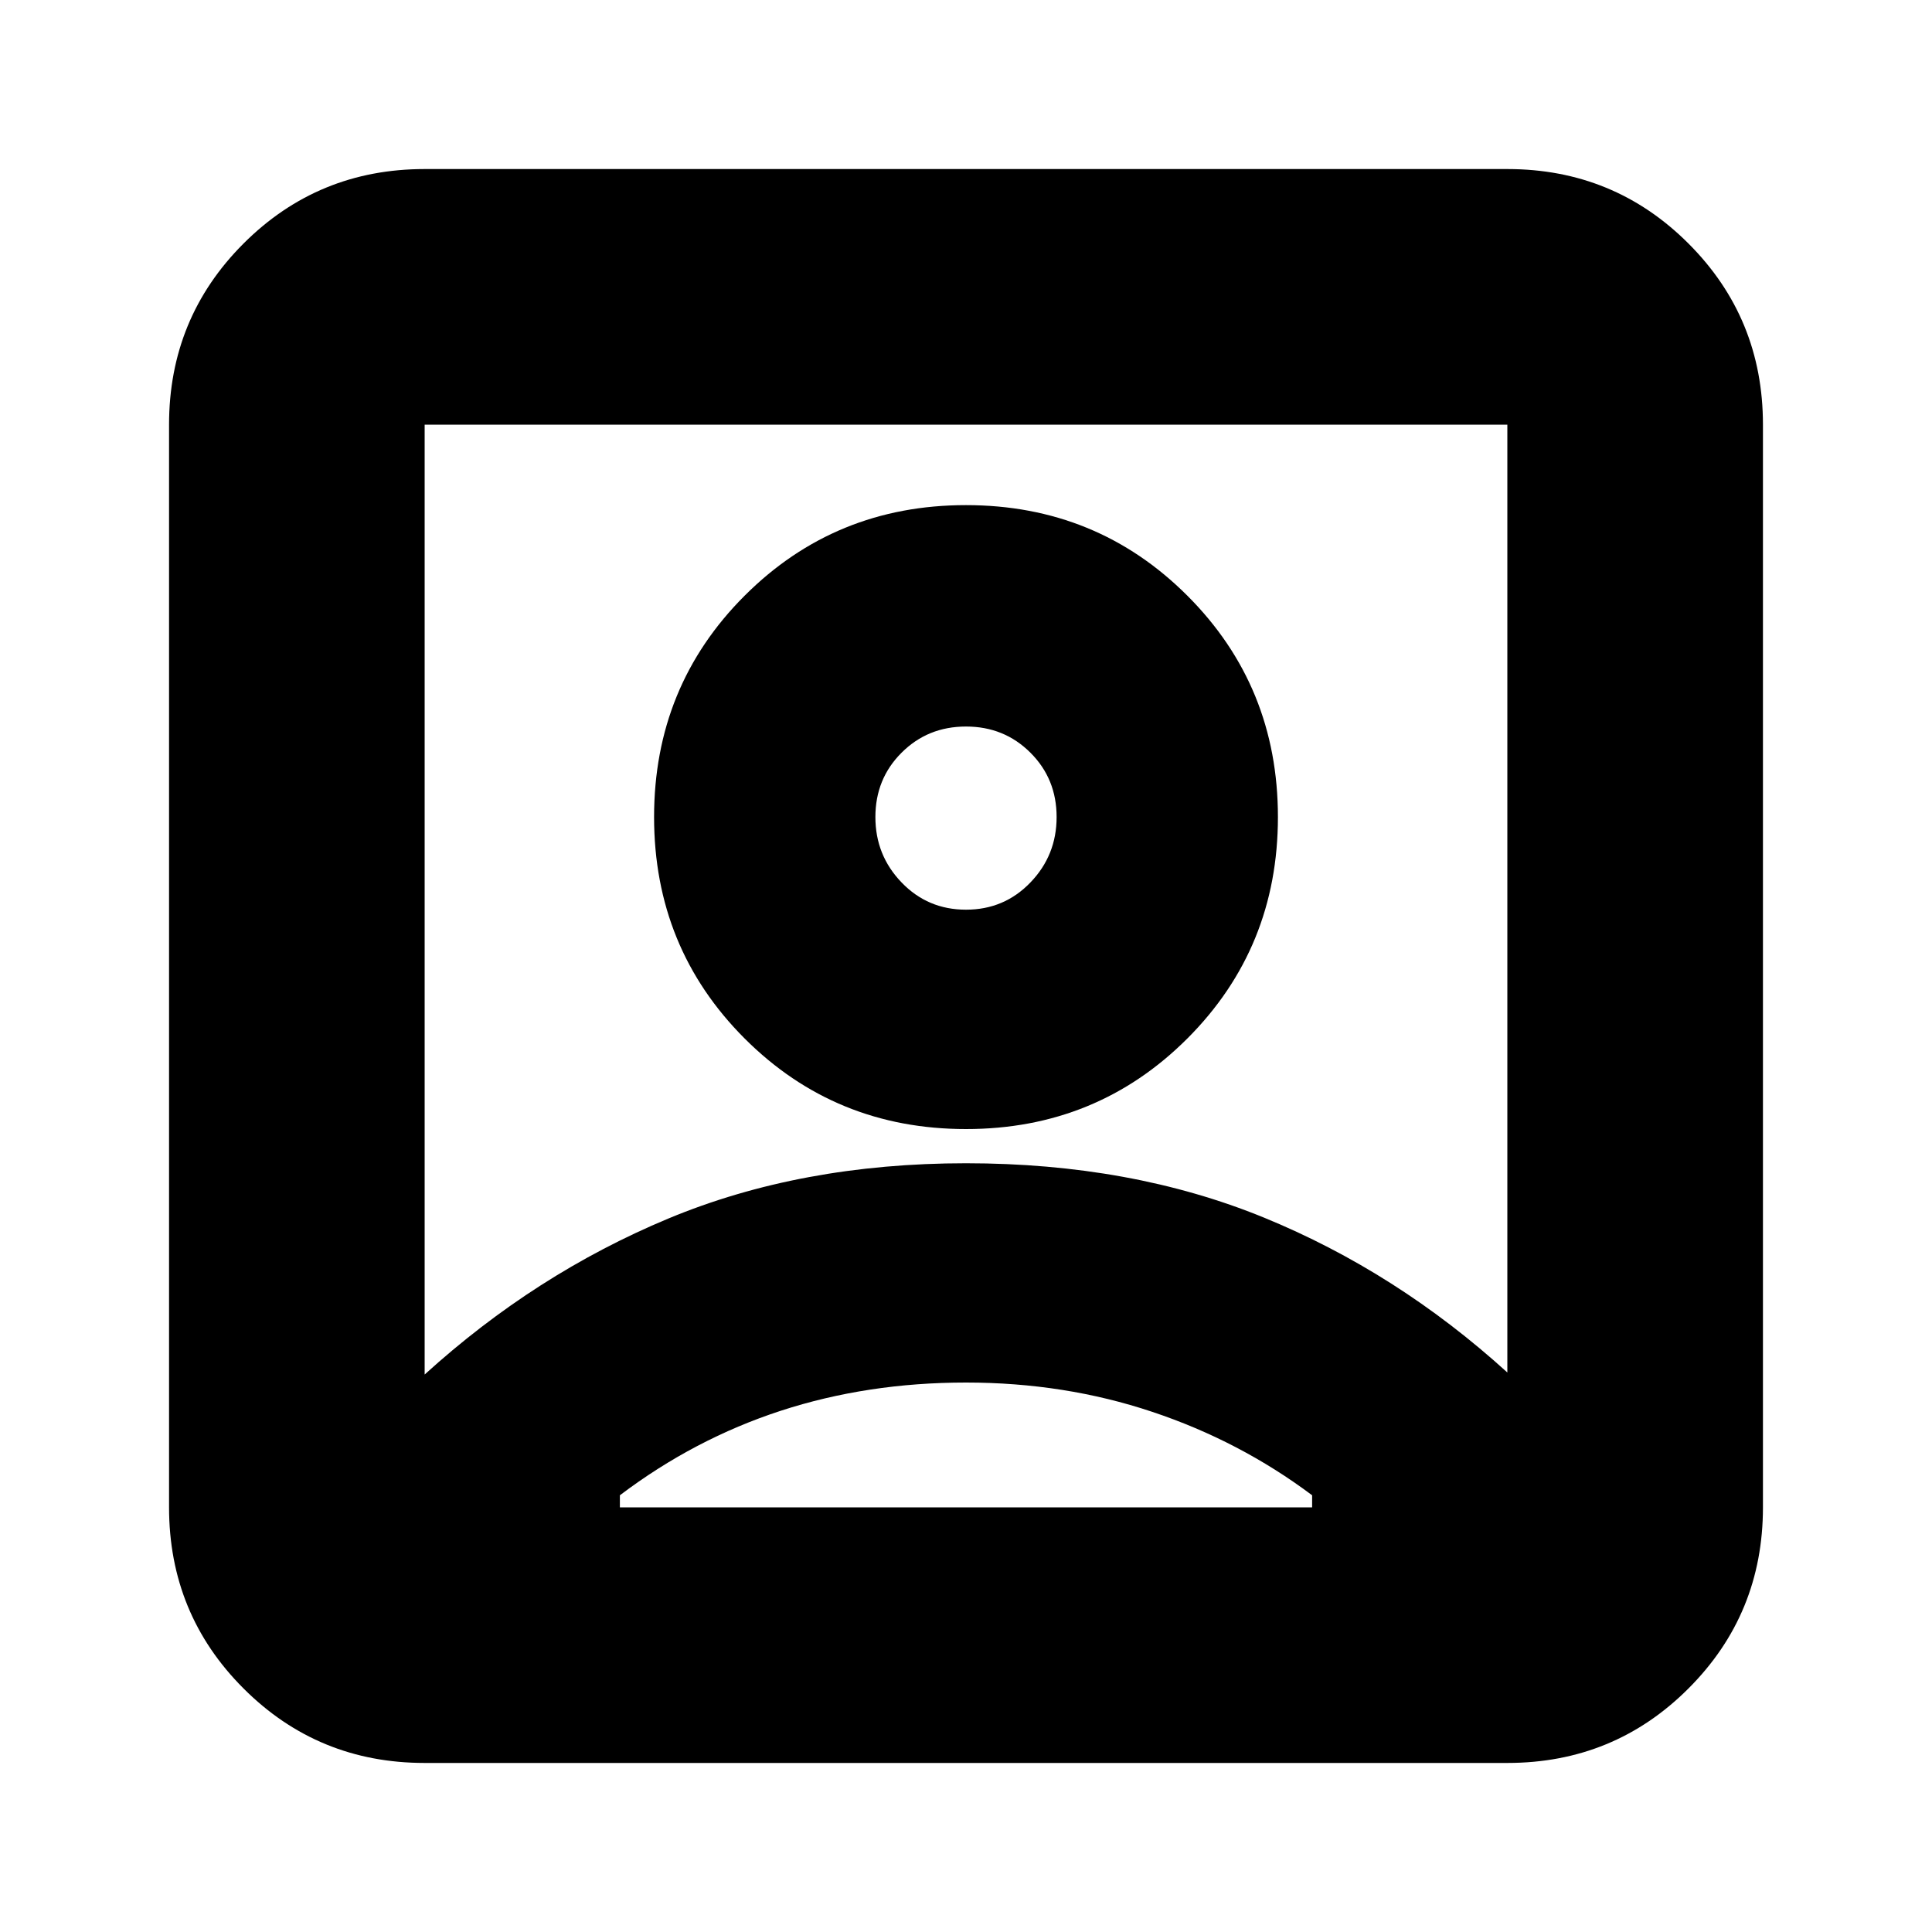 <svg xmlns="http://www.w3.org/2000/svg" height="20" width="20"><path d="M4.396 14.229Q5.542 13.188 6.917 12.615Q8.292 12.042 10 12.042Q11.708 12.042 13.083 12.604Q14.458 13.167 15.604 14.208V4.396Q15.604 4.396 15.604 4.396Q15.604 4.396 15.604 4.396H4.396Q4.396 4.396 4.396 4.396Q4.396 4.396 4.396 4.396ZM10 11.688Q11.354 11.688 12.292 10.75Q13.229 9.812 13.229 8.458Q13.229 7.104 12.292 6.167Q11.354 5.229 10 5.229Q8.646 5.229 7.708 6.167Q6.771 7.104 6.771 8.458Q6.771 9.812 7.708 10.75Q8.646 11.688 10 11.688ZM4.396 18.25Q3.292 18.25 2.521 17.479Q1.75 16.708 1.75 15.604V4.396Q1.75 3.292 2.521 2.521Q3.292 1.75 4.396 1.75H15.604Q16.708 1.75 17.479 2.521Q18.25 3.292 18.25 4.396V15.604Q18.25 16.708 17.479 17.479Q16.708 18.25 15.604 18.25ZM6.417 15.604H13.583Q13.583 15.562 13.583 15.542Q13.583 15.521 13.583 15.479Q12.833 14.917 11.927 14.615Q11.021 14.312 10 14.312Q8.979 14.312 8.083 14.604Q7.188 14.896 6.417 15.479Q6.417 15.521 6.417 15.552Q6.417 15.583 6.417 15.604ZM10 9.417Q9.604 9.417 9.333 9.135Q9.062 8.854 9.062 8.458Q9.062 8.062 9.333 7.792Q9.604 7.521 10 7.521Q10.396 7.521 10.667 7.792Q10.938 8.062 10.938 8.458Q10.938 8.854 10.667 9.135Q10.396 9.417 10 9.417ZM10 9.312Q10 9.312 10 9.312Q10 9.312 10 9.312Q10 9.312 10 9.312Q10 9.312 10 9.312Q10 9.312 10 9.312Q10 9.312 10 9.312Q10 9.312 10 9.312Q10 9.312 10 9.312Z"/></svg>
